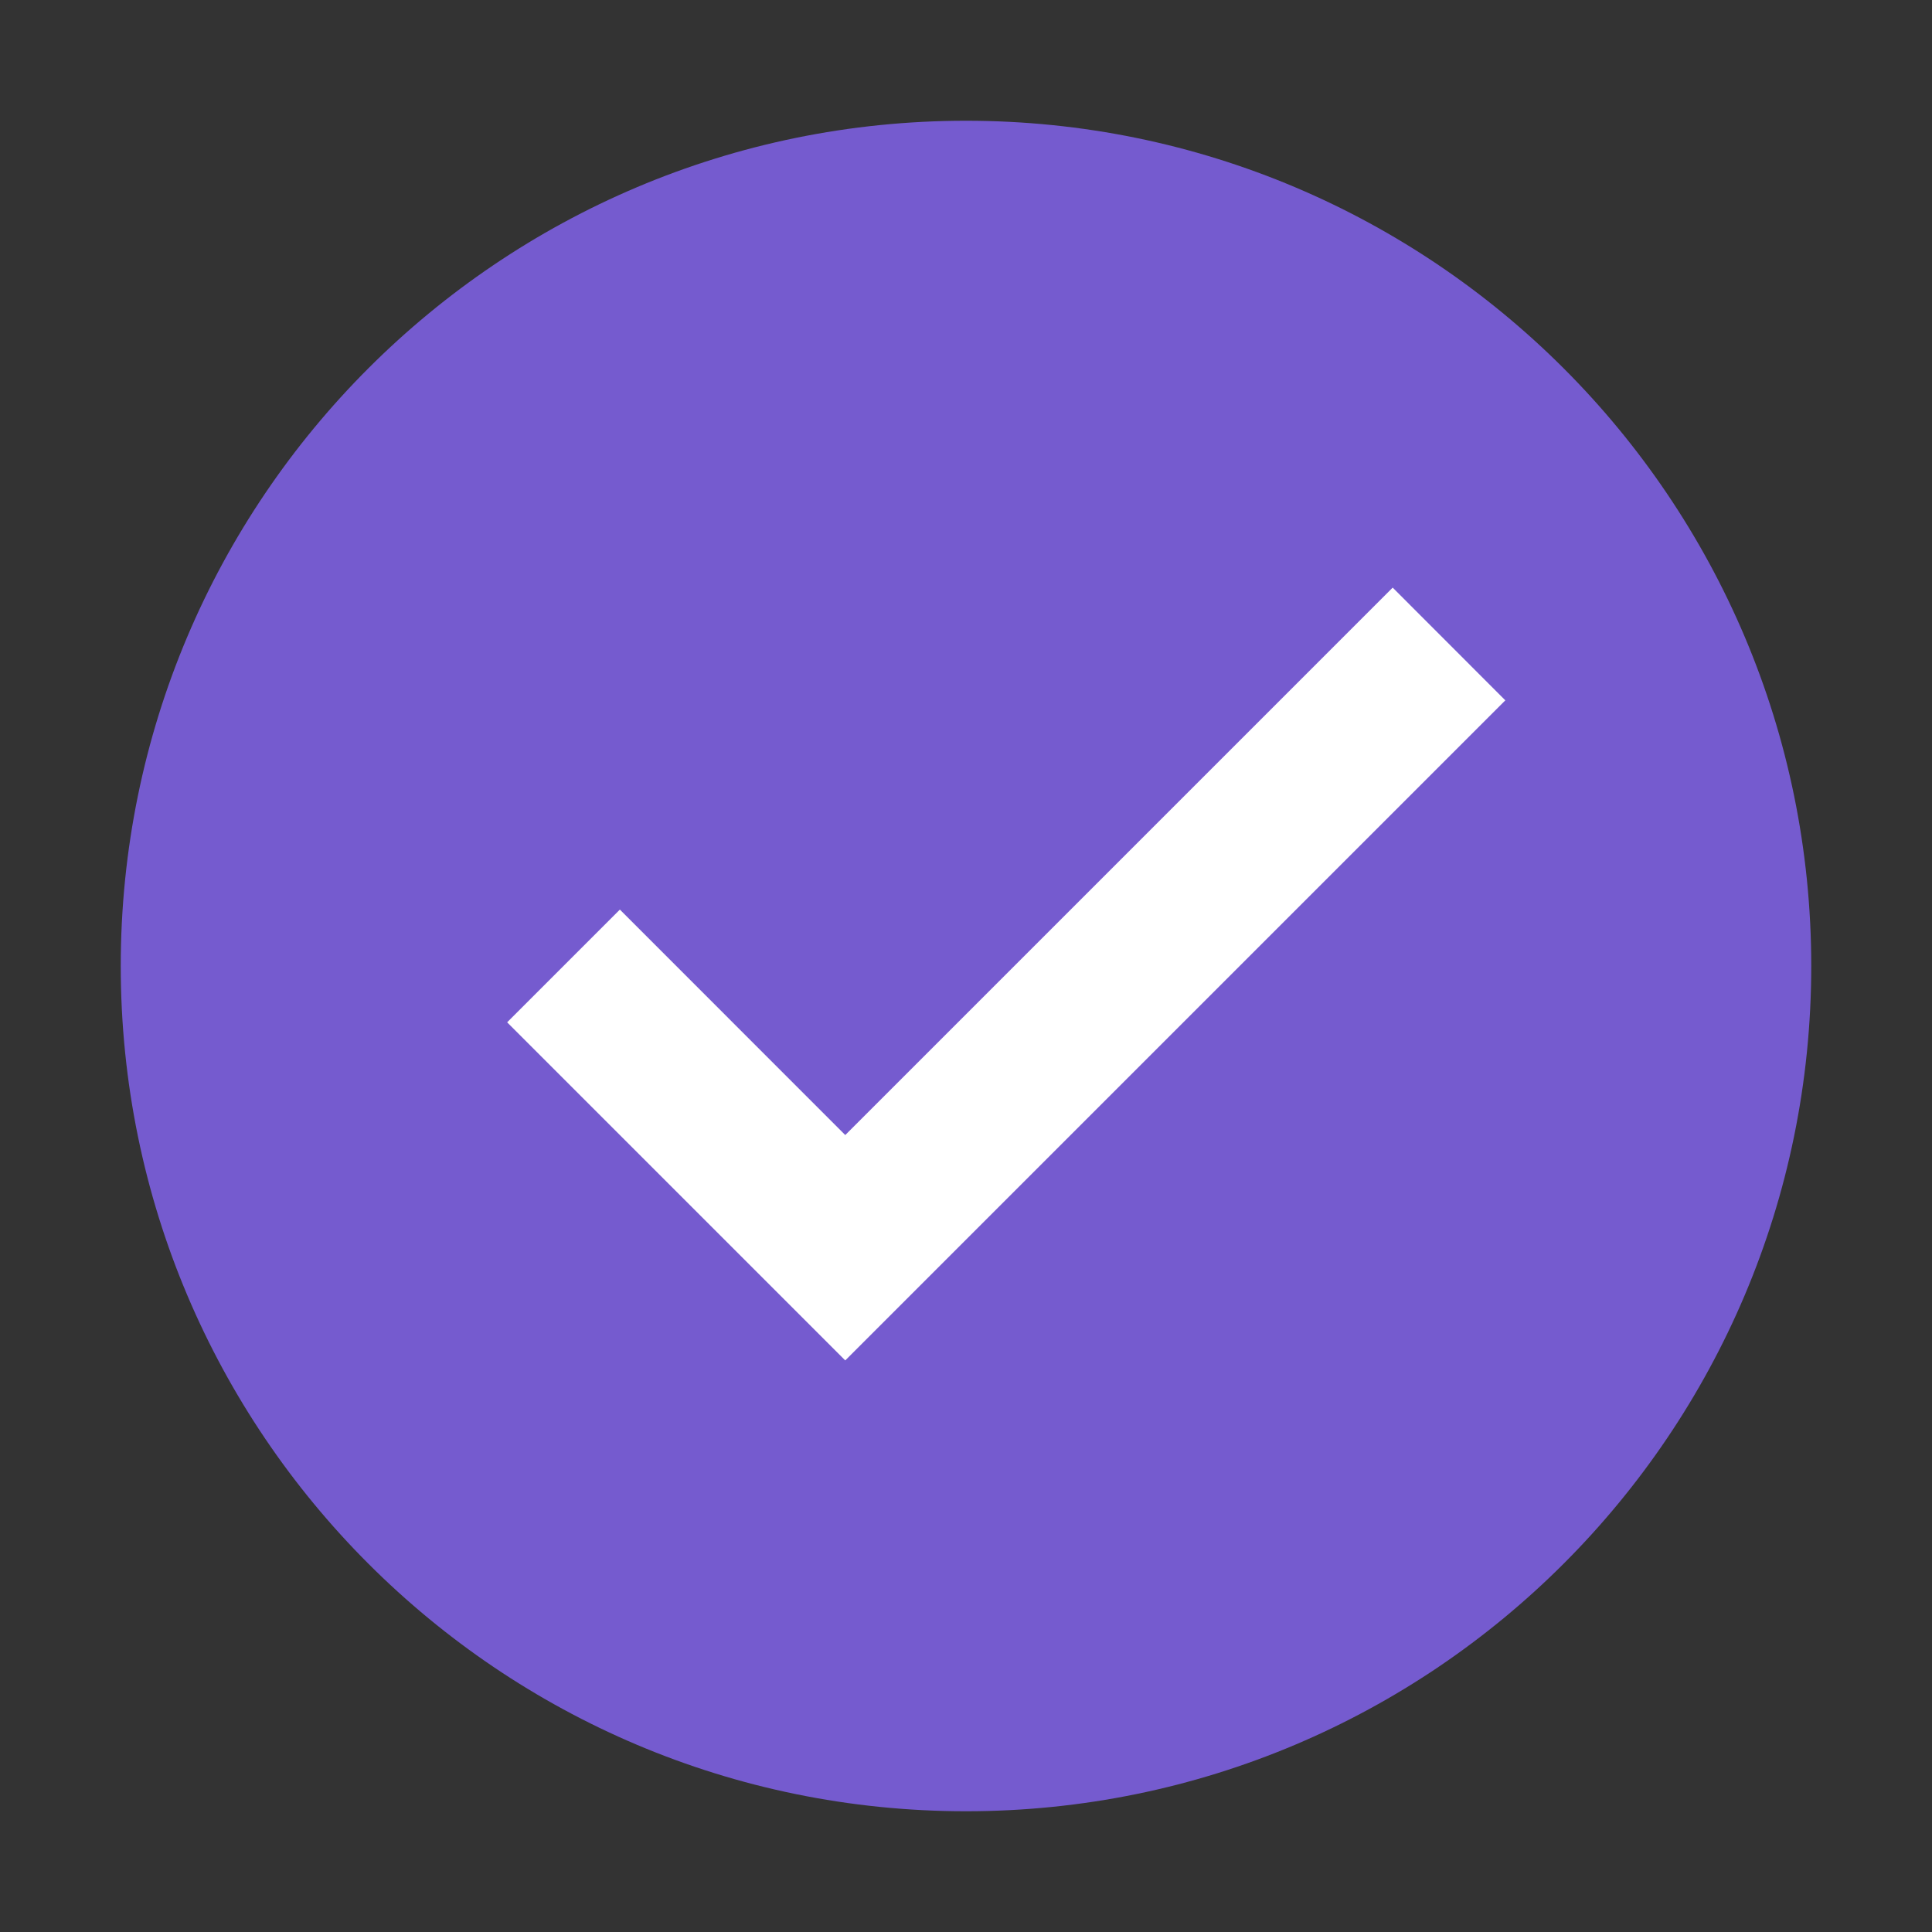 <svg width="20" height="20" viewBox="0 0 20 20" fill="none" xmlns="http://www.w3.org/2000/svg">
<rect x="0" y="0" width="20" height="20" fill="#333333" stroke="none"/>
<path d="M10 18.75C14.832 18.75 18.75 14.832 18.75 10C18.75 5.168 14.832 1.25 10 1.25C5.168 1.25 1.25 5.168 1.25 10C1.25 14.832 5.168 18.75 10 18.75Z" fill="#755BCF"/>
<path d="M14.417 6.083L8.75 11.75L6.417 9.416L5.25 10.583L8.75 14.083L15.583 7.25L14.417 6.083Z" fill="white"/>
</svg>
